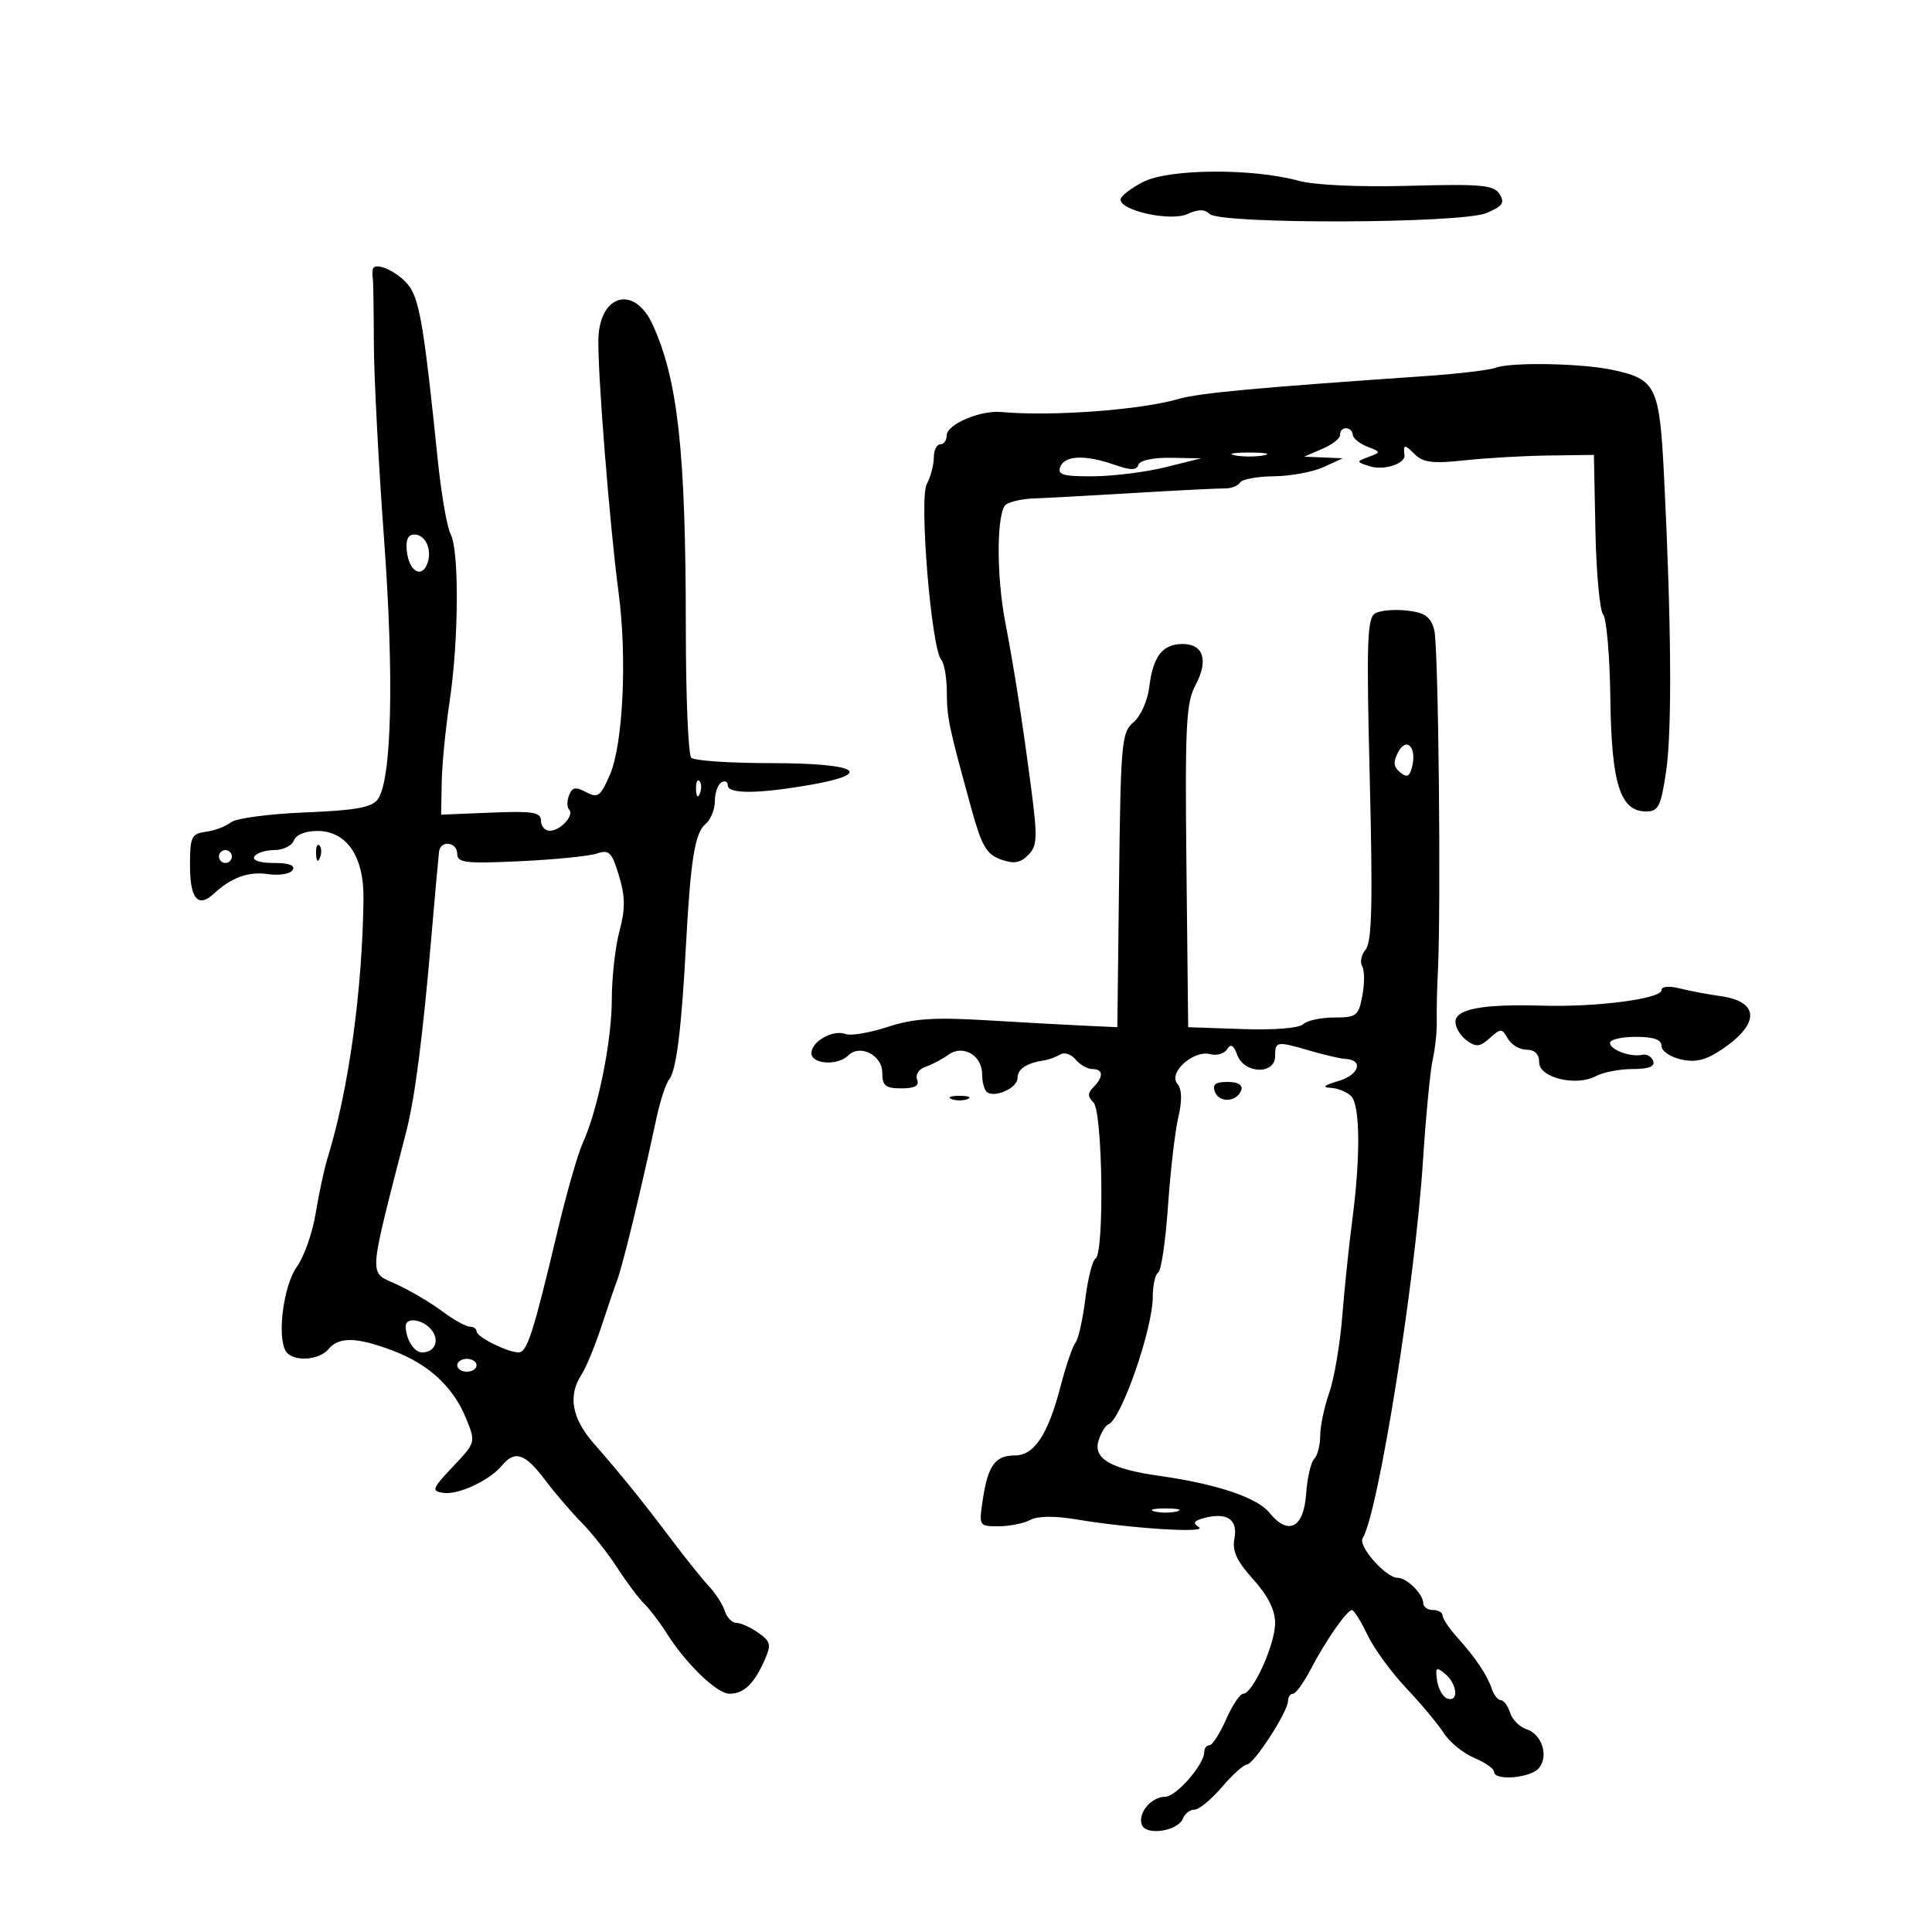 <svg xmlns="http://www.w3.org/2000/svg" width="300" height="300" viewBox="0 0 300 300" version="1.1">
	<path d="M 177.500 28.252 C 175.575 29.240, 174 30.469, 174 30.984 C 174 32.733, 181.780 34.421, 184.380 33.237 C 186.060 32.471, 187.066 32.466, 187.820 33.220 C 189.442 34.842, 226.823 34.730, 230.780 33.091 C 233.319 32.039, 233.703 31.497, 232.863 30.151 C 231.971 28.723, 230.078 28.548, 218.820 28.853 C 211.056 29.063, 204.131 28.748, 201.653 28.070 C 194.447 26.100, 181.505 26.197, 177.500 28.252 M 57.882 41.844 C 57.816 42.205, 57.822 42.854, 57.893 43.286 C 57.965 43.718, 58.036 48.218, 58.051 53.286 C 58.066 58.354, 58.773 71.950, 59.622 83.500 C 61.215 105.165, 60.834 121.153, 58.655 124.124 C 57.730 125.385, 55.195 125.840, 47.348 126.155 C 41.785 126.378, 36.618 127.067, 35.867 127.685 C 35.115 128.303, 33.375 128.964, 32 129.154 C 29.719 129.470, 29.500 129.931, 29.500 134.417 C 29.500 139.543, 30.747 141.030, 33.173 138.795 C 35.949 136.236, 38.582 135.285, 41.646 135.735 C 43.360 135.986, 45.068 135.699, 45.441 135.096 C 45.884 134.378, 44.869 134, 42.500 134 C 40.343 134, 39.131 133.596, 39.500 133 C 39.840 132.450, 41.231 132, 42.590 132 C 43.950 132, 45.322 131.325, 45.638 130.500 C 45.985 129.596, 47.463 129.012, 49.357 129.031 C 53.854 129.076, 56.517 133.012, 56.442 139.500 C 56.277 153.757, 54.152 169.166, 50.901 179.688 C 50.359 181.442, 49.511 185.362, 49.016 188.399 C 48.522 191.437, 47.207 195.177, 46.093 196.711 C 44.030 199.554, 42.985 207.549, 44.382 209.809 C 45.417 211.483, 49.513 211.292, 51 209.500 C 52.622 207.546, 55.387 207.605, 60.967 209.713 C 66.566 211.829, 70.376 215.346, 72.367 220.238 C 73.887 223.973, 73.885 223.980, 70.330 227.738 C 67.090 231.163, 66.955 231.528, 68.818 231.811 C 71.143 232.164, 76.007 229.901, 77.945 227.566 C 79.947 225.154, 81.512 225.668, 84.593 229.750 C 86.149 231.813, 88.726 234.821, 90.320 236.435 C 91.913 238.050, 94.399 241.200, 95.845 243.435 C 97.290 245.671, 99.165 248.175, 100.012 249 C 100.859 249.825, 102.405 251.850, 103.449 253.500 C 106.552 258.407, 111.311 263, 113.291 263 C 115.499 263, 117.096 261.467, 118.726 257.782 C 119.790 255.375, 119.677 254.887, 117.742 253.532 C 116.539 252.689, 115.010 252, 114.345 252 C 113.679 252, 112.874 251.179, 112.556 250.176 C 112.238 249.173, 111.145 247.460, 110.129 246.368 C 109.112 245.277, 106.604 242.160, 104.555 239.442 C 99.802 233.137, 96.332 228.837, 92.251 224.195 C 88.801 220.272, 88.154 216.743, 90.285 213.473 C 90.992 212.388, 92.383 209.025, 93.376 206 C 94.369 202.975, 95.443 199.825, 95.763 199 C 96.654 196.705, 99.352 185.612, 101.939 173.607 C 102.519 170.915, 103.405 168.215, 103.909 167.607 C 105.007 166.281, 105.818 159.838, 106.504 147 C 107.224 133.516, 107.892 129.334, 109.549 127.959 C 110.347 127.297, 111 125.712, 111 124.437 C 111 123.161, 111.450 121.840, 112 121.500 C 112.550 121.160, 113 121.359, 113 121.941 C 113 123.306, 117.687 123.287, 125.715 121.889 C 135.991 120.100, 133.172 118.500, 119.743 118.500 C 113.378 118.500, 107.795 118.123, 107.335 117.663 C 106.876 117.203, 106.498 108.203, 106.495 97.663 C 106.488 70.050, 105.274 58.958, 101.315 50.349 C 98.522 44.274, 93.180 45.643, 92.922 52.500 C 92.742 57.306, 94.661 81.532, 96.052 92 C 97.394 102.094, 96.752 115.579, 94.706 120.301 C 93.244 123.676, 92.830 123.979, 91.015 123.008 C 89.385 122.136, 88.847 122.236, 88.362 123.500 C 88.027 124.372, 88.030 125.363, 88.368 125.701 C 89.235 126.569, 87.032 129, 85.378 129 C 84.620 129, 84 128.295, 84 127.433 C 84 126.118, 82.755 125.917, 76.250 126.183 L 68.500 126.500 68.587 121.500 C 68.635 118.750, 69.184 113.125, 69.806 109 C 71.229 99.571, 71.323 85.472, 69.979 82.961 C 69.417 81.911, 68.508 76.653, 67.959 71.276 C 65.949 51.612, 65.201 46.955, 63.680 44.635 C 62.212 42.394, 58.136 40.432, 57.882 41.844 M 232.242 57.106 C 231.258 57.470, 226.413 58.046, 221.476 58.387 C 194.947 60.214, 186.166 61.027, 183 61.951 C 177.122 63.665, 163.231 64.690, 155.509 63.979 C 152.191 63.674, 147 65.896, 147 67.621 C 147 68.380, 146.550 69, 146 69 C 145.450 69, 145 69.930, 145 71.066 C 145 72.202, 144.508 74.050, 143.907 75.173 C 142.697 77.435, 144.617 100.711, 146.158 102.450 C 146.621 102.972, 147.011 105.222, 147.024 107.450 C 147.048 111.523, 147.289 112.673, 150.815 125.500 C 152.419 131.335, 153.180 132.658, 155.385 133.449 C 157.416 134.177, 158.407 134.022, 159.646 132.782 C 161.071 131.358, 161.126 130.126, 160.110 122.334 C 158.803 112.301, 157.473 103.782, 156.078 96.500 C 154.666 89.138, 154.760 79.273, 156.250 78.309 C 156.938 77.864, 158.850 77.455, 160.500 77.400 C 162.150 77.345, 169.125 76.964, 176 76.555 C 182.875 76.145, 189.279 75.824, 190.230 75.841 C 191.182 75.859, 192.221 75.451, 192.539 74.936 C 192.858 74.421, 195.229 73.980, 197.809 73.955 C 200.389 73.930, 203.850 73.292, 205.500 72.536 L 208.500 71.162 205.500 71.036 L 202.500 70.910 205.347 69.693 C 206.914 69.024, 208.151 68.032, 208.097 67.488 C 208.044 66.945, 208.450 66.500, 209 66.500 C 209.550 66.500, 210.027 66.950, 210.060 67.500 C 210.092 68.050, 211.105 68.885, 212.310 69.355 C 214.448 70.190, 214.452 70.228, 212.500 70.957 C 210.562 71.681, 210.569 71.726, 212.730 72.413 C 214.893 73.101, 218.271 71.996, 218.090 70.660 C 217.863 68.991, 218.108 68.966, 219.643 70.500 C 220.973 71.830, 222.447 72.017, 227.393 71.481 C 230.752 71.117, 236.650 70.778, 240.500 70.729 L 247.500 70.638 247.737 82.452 C 247.868 88.949, 248.408 94.787, 248.938 95.425 C 249.468 96.064, 249.971 101.967, 250.056 108.543 C 250.227 121.720, 251.589 126, 255.613 126 C 257.524 126, 257.909 125.225, 258.716 119.750 C 259.650 113.417, 259.532 96.748, 258.394 74 C 257.692 59.970, 257.177 58.896, 250.452 57.447 C 245.622 56.407, 234.686 56.202, 232.242 57.106 M 191.750 70.706 C 192.988 70.944, 195.012 70.944, 196.250 70.706 C 197.488 70.467, 196.475 70.272, 194 70.272 C 191.525 70.272, 190.512 70.467, 191.750 70.706 M 164.638 72.500 C 164.167 73.728, 165.099 73.992, 169.781 73.958 C 172.927 73.934, 177.975 73.298, 181 72.543 L 186.500 71.170 181.833 71.085 C 179.099 71.035, 177.006 71.483, 176.778 72.166 C 176.482 73.053, 175.592 73.053, 173.046 72.166 C 168.487 70.577, 165.328 70.702, 164.638 72.500 M 63.184 85.673 C 63.544 88.717, 65.460 89.850, 66.345 87.542 C 67.161 85.417, 66.087 83, 64.327 83 C 63.332 83, 62.968 83.852, 63.184 85.673 M 213.553 95.231 C 212.287 95.939, 212.165 99.606, 212.697 120.985 C 213.173 140.150, 213.028 146.261, 212.072 147.413 C 211.388 148.238, 211.136 149.411, 211.513 150.021 C 211.890 150.631, 211.908 152.676, 211.554 154.565 C 210.956 157.754, 210.641 158, 207.155 158 C 205.090 158, 202.931 158.469, 202.357 159.043 C 201.748 159.652, 197.816 159.964, 192.907 159.793 L 184.500 159.500 184.230 134.500 C 183.994 112.672, 184.173 109.104, 185.637 106.381 C 187.683 102.576, 186.882 100, 183.654 100 C 180.518 100, 179.046 101.883, 178.464 106.641 C 178.200 108.800, 177.121 111.224, 176.015 112.145 C 174.167 113.683, 174.021 115.280, 173.769 136.645 L 173.500 159.500 168.500 159.273 C 165.750 159.148, 158.861 158.768, 153.190 158.427 C 145.027 157.938, 141.827 158.154, 137.818 159.465 C 135.034 160.375, 132.103 160.870, 131.306 160.564 C 129.366 159.820, 126 161.705, 126 163.535 C 126 165.263, 130.076 165.524, 131.699 163.901 C 133.521 162.079, 137 163.830, 137 166.567 C 137 168.598, 137.491 169, 139.969 169 C 142.070 169, 142.784 168.600, 142.412 167.631 C 142.120 166.871, 142.689 165.995, 143.693 165.660 C 144.687 165.329, 146.287 164.485, 147.250 163.784 C 149.498 162.148, 152.500 163.858, 152.500 166.775 C 152.500 167.899, 152.804 169.126, 153.175 169.501 C 154.273 170.611, 158 168.989, 158 167.401 C 158 165.988, 159.396 165.065, 162.172 164.645 C 162.902 164.534, 164.012 164.124, 164.637 163.733 C 165.262 163.342, 166.329 163.692, 167.009 164.511 C 167.689 165.330, 168.865 166, 169.622 166 C 171.319 166, 171.396 167.204, 169.800 168.800 C 168.867 169.733, 168.867 170.267, 169.800 171.200 C 171.217 172.617, 171.504 194.571, 170.117 195.428 C 169.631 195.728, 168.913 198.567, 168.521 201.737 C 168.128 204.907, 167.442 207.950, 166.996 208.500 C 166.549 209.050, 165.504 212.110, 164.674 215.301 C 162.730 222.767, 160.592 226, 157.599 226 C 154.550 226, 153.421 227.532, 152.625 232.750 C 151.981 236.970, 151.998 237, 155.054 237 C 156.747 237, 158.959 236.557, 159.970 236.016 C 161.133 235.394, 163.770 235.363, 167.154 235.934 C 175.489 237.340, 187.668 238.113, 186.165 237.141 C 185.153 236.486, 185.358 236.140, 187.012 235.707 C 190.527 234.788, 192.243 235.951, 191.684 238.874 C 191.309 240.832, 192.022 242.388, 194.594 245.236 C 196.893 247.781, 198 249.992, 198 252.043 C 198 255.324, 194.534 263, 193.052 263 C 192.553 263, 191.351 264.800, 190.380 267 C 189.409 269.200, 188.252 271, 187.808 271 C 187.363 271, 187 271.468, 187 272.040 C 187 273.987, 182.631 279, 180.934 279 C 178.758 279, 176.622 281.572, 177.309 283.364 C 177.976 285.100, 182.938 284.325, 183.689 282.368 C 183.978 281.615, 184.784 281, 185.480 281 C 186.176 281, 188.091 279.425, 189.735 277.500 C 191.379 275.575, 193.124 273.999, 193.612 273.998 C 194.674 273.996, 200 265.780, 200 264.145 C 200 263.515, 200.348 263, 200.773 263 C 201.198 263, 202.426 261.313, 203.502 259.250 C 205.854 254.744, 209.162 249.996, 209.938 250.011 C 210.247 250.018, 211.331 251.759, 212.347 253.880 C 213.363 256.002, 216.064 259.709, 218.350 262.119 C 220.636 264.528, 223.257 267.668, 224.175 269.097 C 225.094 270.525, 227.230 272.267, 228.923 272.968 C 230.615 273.669, 232 274.638, 232 275.121 C 232 276.576, 237.664 276.109, 238.960 274.548 C 240.524 272.664, 239.424 269.269, 237 268.500 C 235.956 268.169, 234.824 267.021, 234.484 265.949 C 234.144 264.877, 233.498 264, 233.049 264 C 232.600 264, 231.969 263.212, 231.646 262.250 C 230.913 260.069, 229.163 257.462, 226.250 254.216 C 225.012 252.837, 224 251.324, 224 250.854 C 224 250.384, 223.325 250, 222.500 250 C 221.675 250, 221 249.518, 221 248.929 C 221 247.523, 218.448 245, 217.026 245 C 215.186 245, 210.837 240.072, 211.595 238.846 C 214.007 234.943, 219.720 199.267, 220.939 180.500 C 221.403 173.350, 222.095 166.150, 222.476 164.500 C 222.858 162.850, 223.139 160.150, 223.102 158.500 C 223.064 156.850, 223.139 153.475, 223.267 151 C 223.786 140.973, 223.364 100.321, 222.714 97.860 C 222.161 95.766, 221.296 95.137, 218.523 94.813 C 216.601 94.588, 214.364 94.776, 213.553 95.231 M 217.129 116.760 C 216.304 118.301, 216.369 119.061, 217.399 119.916 C 218.451 120.789, 218.868 120.613, 219.255 119.132 C 220.045 116.111, 218.436 114.317, 217.129 116.760 M 108.079 122.583 C 108.127 123.748, 108.364 123.985, 108.683 123.188 C 108.972 122.466, 108.936 121.603, 108.604 121.271 C 108.272 120.939, 108.036 121.529, 108.079 122.583 M 49.079 132.583 C 49.127 133.748, 49.364 133.985, 49.683 133.188 C 49.972 132.466, 49.936 131.603, 49.604 131.271 C 49.272 130.939, 49.036 131.529, 49.079 132.583 M 68.173 132.250 C 68.084 132.938, 67.549 138.900, 66.982 145.500 C 65.671 160.768, 64.432 170.433, 63.134 175.500 C 57.061 199.211, 57.174 197.387, 61.660 199.468 C 63.772 200.448, 66.932 202.318, 68.683 203.625 C 70.434 204.931, 72.347 206, 72.933 206 C 73.520 206, 74.004 206.338, 74.008 206.750 C 74.017 207.608, 78.825 210, 80.539 210 C 81.842 210, 82.827 206.938, 86.491 191.500 C 87.926 185.450, 89.722 179.150, 90.481 177.500 C 92.825 172.402, 95 161.671, 95 155.200 C 95 151.806, 95.533 147.036, 96.184 144.601 C 97.111 141.136, 97.096 139.263, 96.115 135.988 C 95.016 132.320, 94.591 131.894, 92.680 132.537 C 91.481 132.941, 86.112 133.477, 80.750 133.729 C 72.304 134.126, 71 133.974, 71 132.594 C 71 130.725, 68.409 130.410, 68.173 132.250 M 34 133 C 34 133.550, 34.450 134, 35 134 C 35.550 134, 36 133.550, 36 133 C 36 132.450, 35.550 132, 35 132 C 34.450 132, 34 132.450, 34 133 M 258 153.744 C 258 155.094, 247.931 156.408, 239.500 156.159 C 230.218 155.884, 226 156.674, 226 158.685 C 226 159.562, 226.787 160.857, 227.750 161.563 C 229.204 162.630, 229.809 162.568, 231.332 161.194 C 233.038 159.655, 233.231 159.661, 234.132 161.271 C 234.664 162.222, 235.977 163, 237.050 163 C 238.318 163, 239 163.683, 239 164.955 C 239 167.358, 244.736 168.747, 247.829 167.092 C 248.951 166.491, 251.511 166, 253.518 166 C 256.015 166, 257.022 165.605, 256.708 164.750 C 256.456 164.063, 255.697 163.628, 255.021 163.785 C 253.221 164.201, 250 163.013, 250 161.933 C 250 161.420, 251.800 161, 254 161 C 256.789 161, 258 161.430, 258 162.421 C 258 163.202, 259.375 164.143, 261.055 164.512 C 263.371 165.021, 264.938 164.617, 267.539 162.841 C 273.305 158.905, 273.157 155.520, 267.181 154.679 C 265.156 154.394, 262.262 153.847, 260.750 153.464 C 259.151 153.059, 258 153.176, 258 153.744 M 190.552 162.916 C 190.124 163.608, 188.941 163.956, 187.922 163.690 C 185.325 163.011, 181.378 166.545, 182.808 168.269 C 183.535 169.145, 183.585 170.861, 182.961 173.534 C 182.453 175.715, 181.734 181.903, 181.365 187.285 C 180.997 192.667, 180.313 197.306, 179.847 197.594 C 179.381 197.882, 179 199.586, 179 201.381 C 179 206.337, 174.111 220.405, 172.123 221.170 C 171.651 221.351, 170.958 222.485, 170.584 223.689 C 169.712 226.495, 172.470 228.099, 180 229.167 C 188.972 230.439, 195.200 232.529, 197.133 234.916 C 200.040 238.505, 202.445 237.267, 202.813 231.991 C 202.985 229.521, 203.548 227.073, 204.063 226.550 C 204.578 226.028, 205 224.397, 205 222.926 C 205 221.455, 205.628 218.472, 206.395 216.298 C 207.162 214.123, 208.074 208.779, 208.422 204.422 C 208.770 200.065, 209.469 193.350, 209.976 189.500 C 211.277 179.614, 211.204 171.604, 209.800 170.200 C 209.140 169.540, 207.678 168.959, 206.550 168.910 C 205.217 168.851, 205.660 168.485, 207.818 167.864 C 211.045 166.934, 211.796 164.577, 208.914 164.426 C 208.136 164.385, 205.700 163.825, 203.500 163.181 C 198.216 161.636, 198 161.668, 198 164 C 198 166.901, 193.217 166.761, 192.132 163.829 C 191.556 162.272, 191.110 162.014, 190.552 162.916 M 188.657 169.549 C 189.338 171.322, 192.128 171.118, 192.750 169.250 C 193.011 168.468, 192.212 168, 190.615 168 C 188.721 168, 188.216 168.400, 188.657 169.549 M 147.750 170.662 C 148.438 170.940, 149.563 170.940, 150.250 170.662 C 150.938 170.385, 150.375 170.158, 149 170.158 C 147.625 170.158, 147.063 170.385, 147.750 170.662 M 63 205.918 C 63 207.938, 64.287 210, 65.548 210 C 67.564 210, 68.325 208.096, 66.964 206.456 C 65.623 204.840, 63 204.485, 63 205.918 M 71 212 C 71 212.550, 71.675 213, 72.500 213 C 73.325 213, 74 212.550, 74 212 C 74 211.450, 73.325 211, 72.500 211 C 71.675 211, 71 211.450, 71 212 M 179.250 234.689 C 180.213 234.941, 181.787 234.941, 182.750 234.689 C 183.713 234.438, 182.925 234.232, 181 234.232 C 179.075 234.232, 178.287 234.438, 179.250 234.689 M 223.154 260.970 C 223.344 262.275, 224.063 263.529, 224.750 263.755 C 226.549 264.348, 226.291 261.486, 224.404 259.920 C 223.010 258.764, 222.852 258.897, 223.154 260.970" stroke="none" fill="black" fill-rule="evenodd"/>
</svg>
